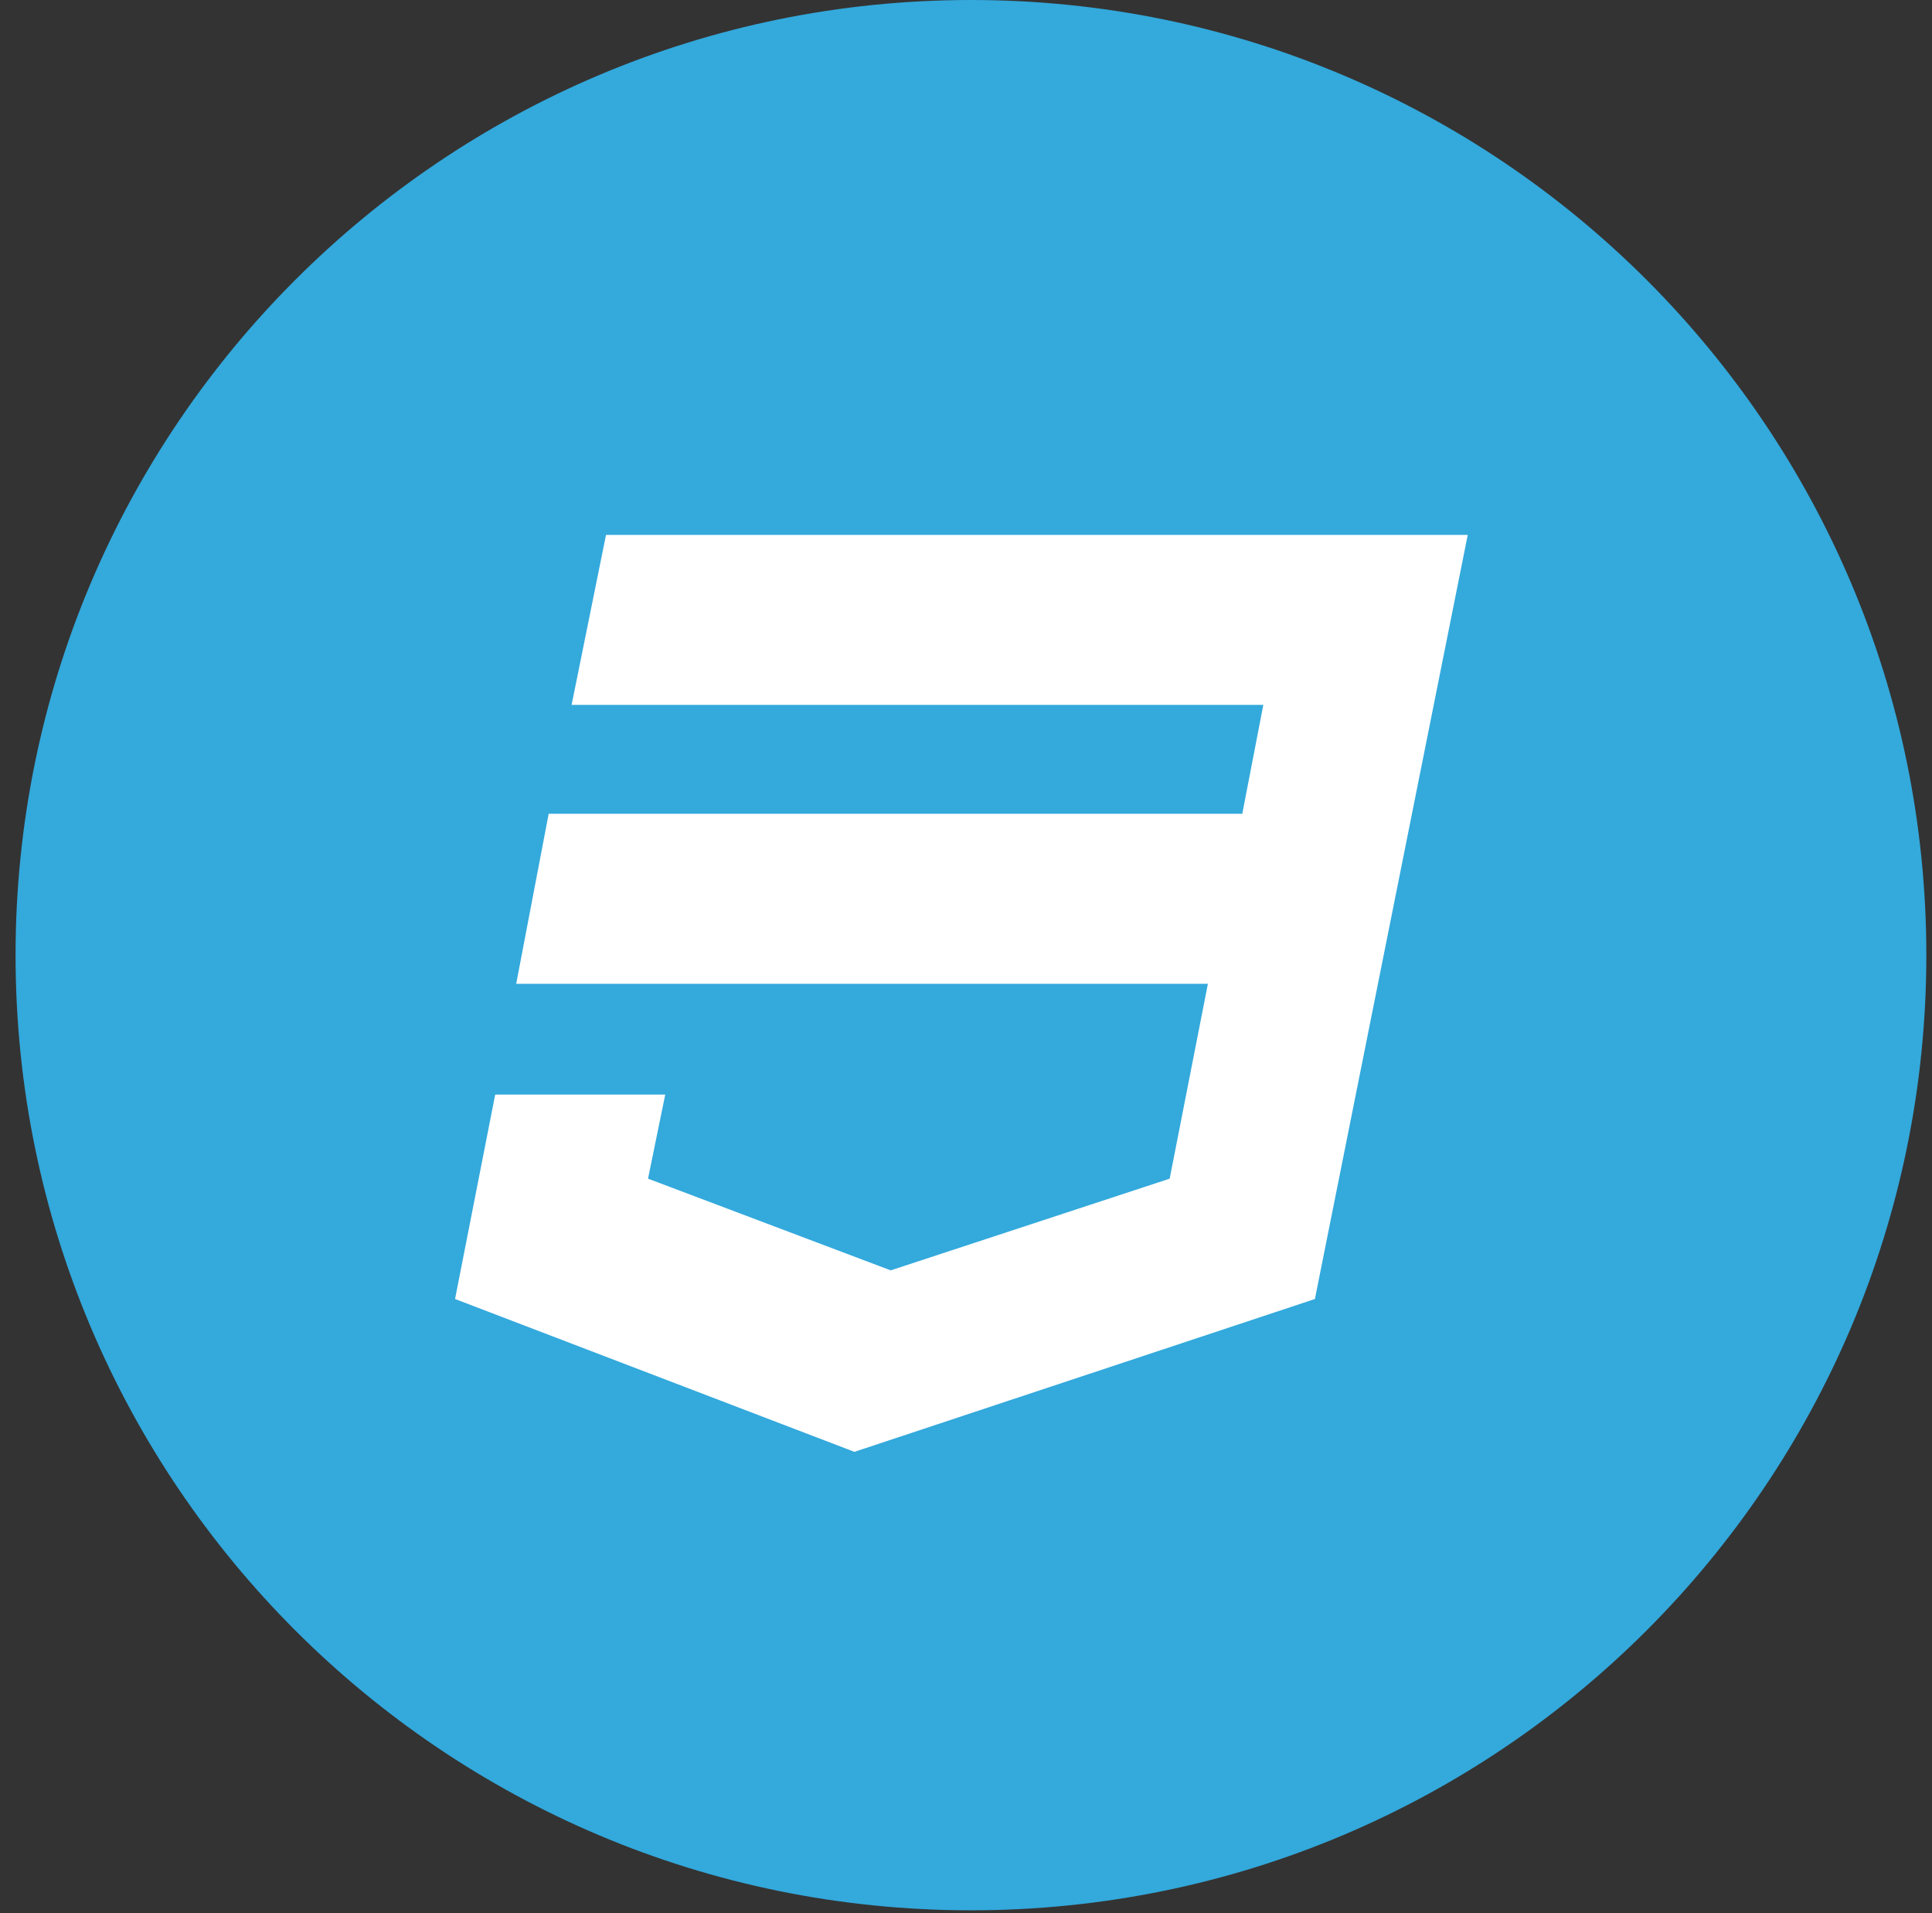 <svg width="105" height="104" viewBox="0 0 105 104" fill="none" xmlns="http://www.w3.org/2000/svg">
<rect x="0" y="0" width="105" height="104" fill="#333333" stroke="none"/>
<path d="M52.769 103.846C81.445 103.846 104.692 80.599 104.692 51.923C104.692 23.247 81.445 0 52.769 0C24.093 0 0.846 23.247 0.846 51.923C0.846 80.599 24.093 103.846 52.769 103.846Z" fill="#33A9DC"/>
<path d="M79.769 29.077L71.462 70.615L46.435 78.923L24.731 70.615L26.912 59.504H36.154L35.219 64.073L48.408 69.058L63.569 64.073L65.646 53.481H28.054L29.819 44.238H67.515L68.658 38.319H31.065L32.935 29.077H79.769Z" fill="white"/>
</svg>
